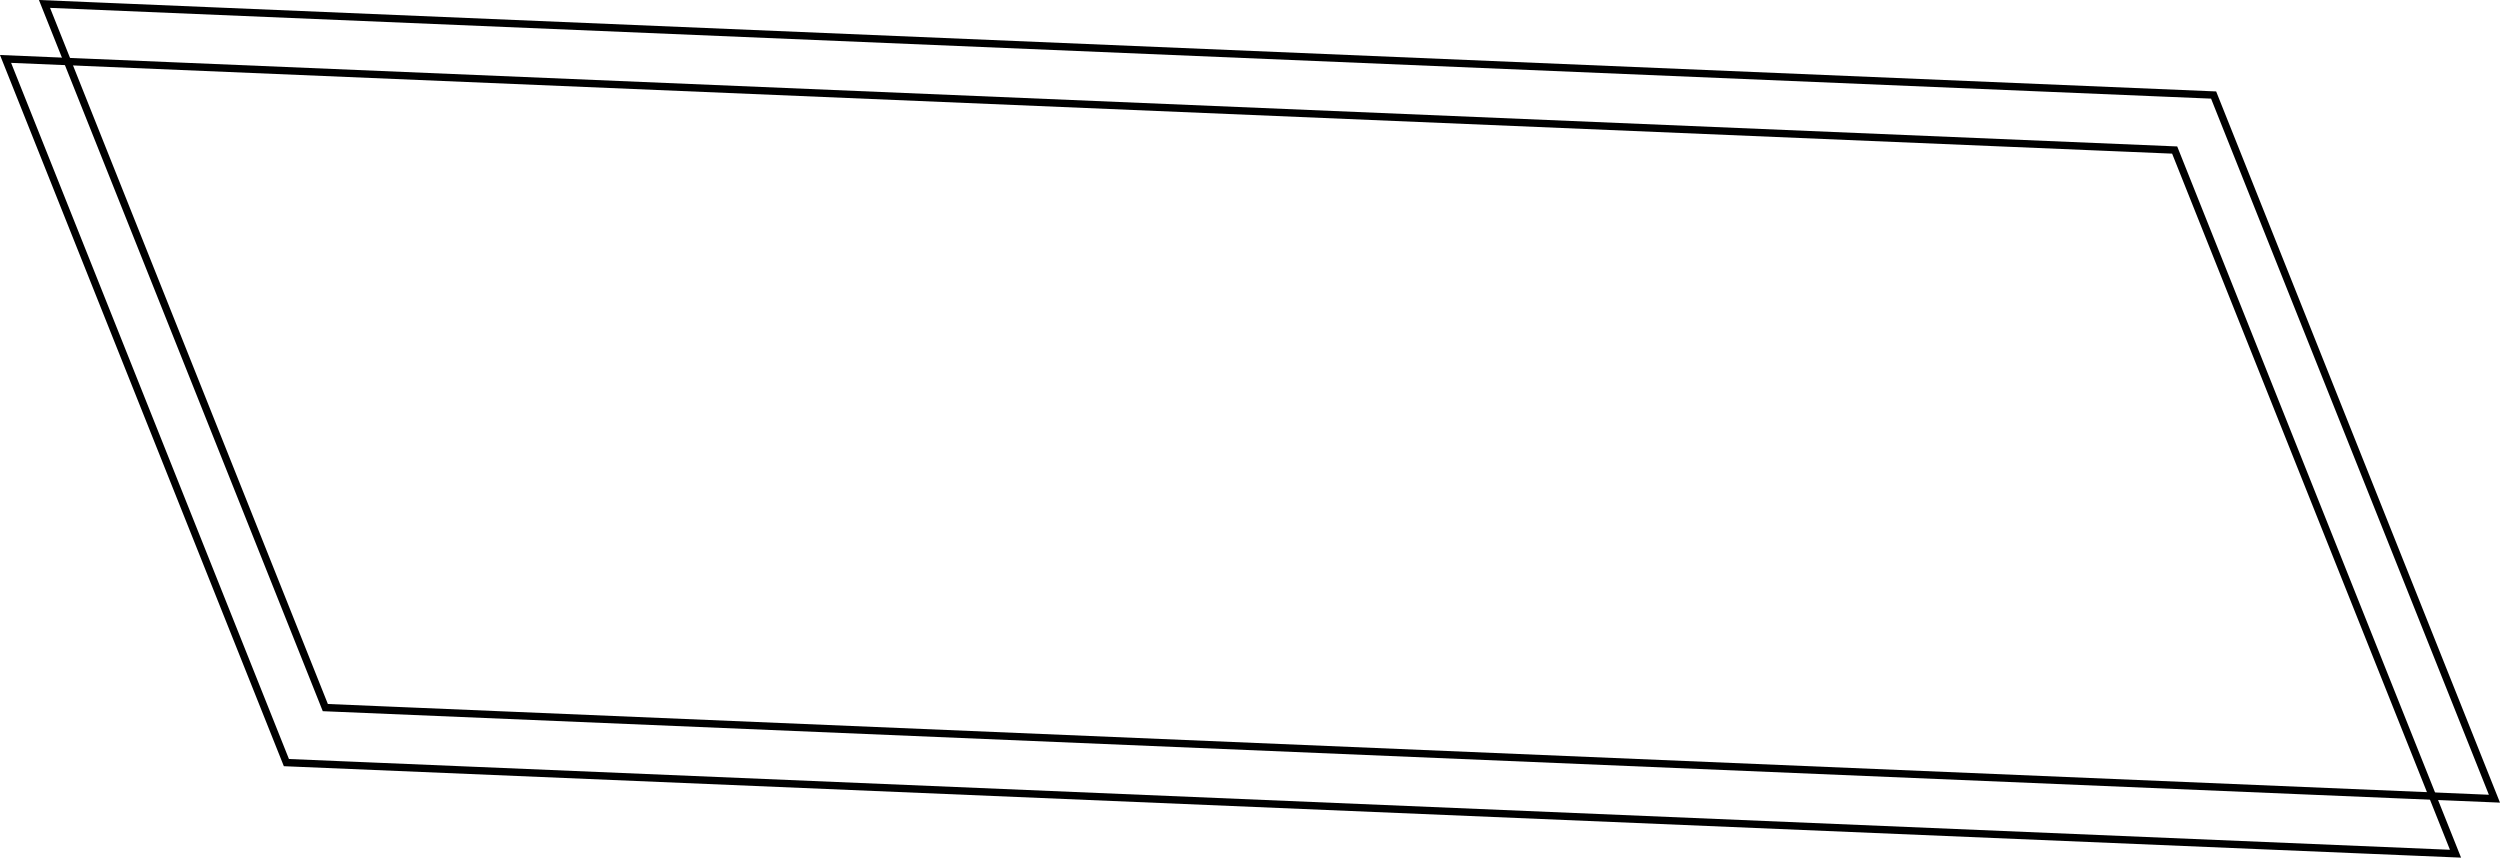 <?xml version="1.0" encoding="UTF-8" standalone="no"?>
<!-- Created with Inkscape (http://www.inkscape.org/) -->

<svg
   width="202.562mm"
   height="69.491mm"
   viewBox="0 0 202.562 69.491"
   version="1.1"
   id="svg1"
   xmlns="http://www.w3.org/2000/svg"
   xmlns:svg="http://www.w3.org/2000/svg">
  <defs
     id="defs1">
    <linearGradient
       id="swatch1">
      <stop
         style="stop-color:#000000;stop-opacity:1;"
         offset="0"
         id="stop1" />
    </linearGradient>
  </defs>
  <g
     id="layer1"
     transform="translate(-5.969,-110.845)">
    <path
       id="rect1"
       style="fill:none;stroke:#000000;stroke-width:0.6"
       d="M 6.419,115.62 182.171,123.002 204.926,180.016 29.174,172.635 Z" />
  </g>
  <g
     id="layer2"
     transform="translate(-5.969,-110.845)">
    <path
       id="rect1-5"
       style="fill:none;stroke:#000000;stroke-width:0.6"
       d="m 9.574,111.164 175.752,7.381 22.754,57.014 -175.752,-7.381 z" />
  </g>
</svg>
